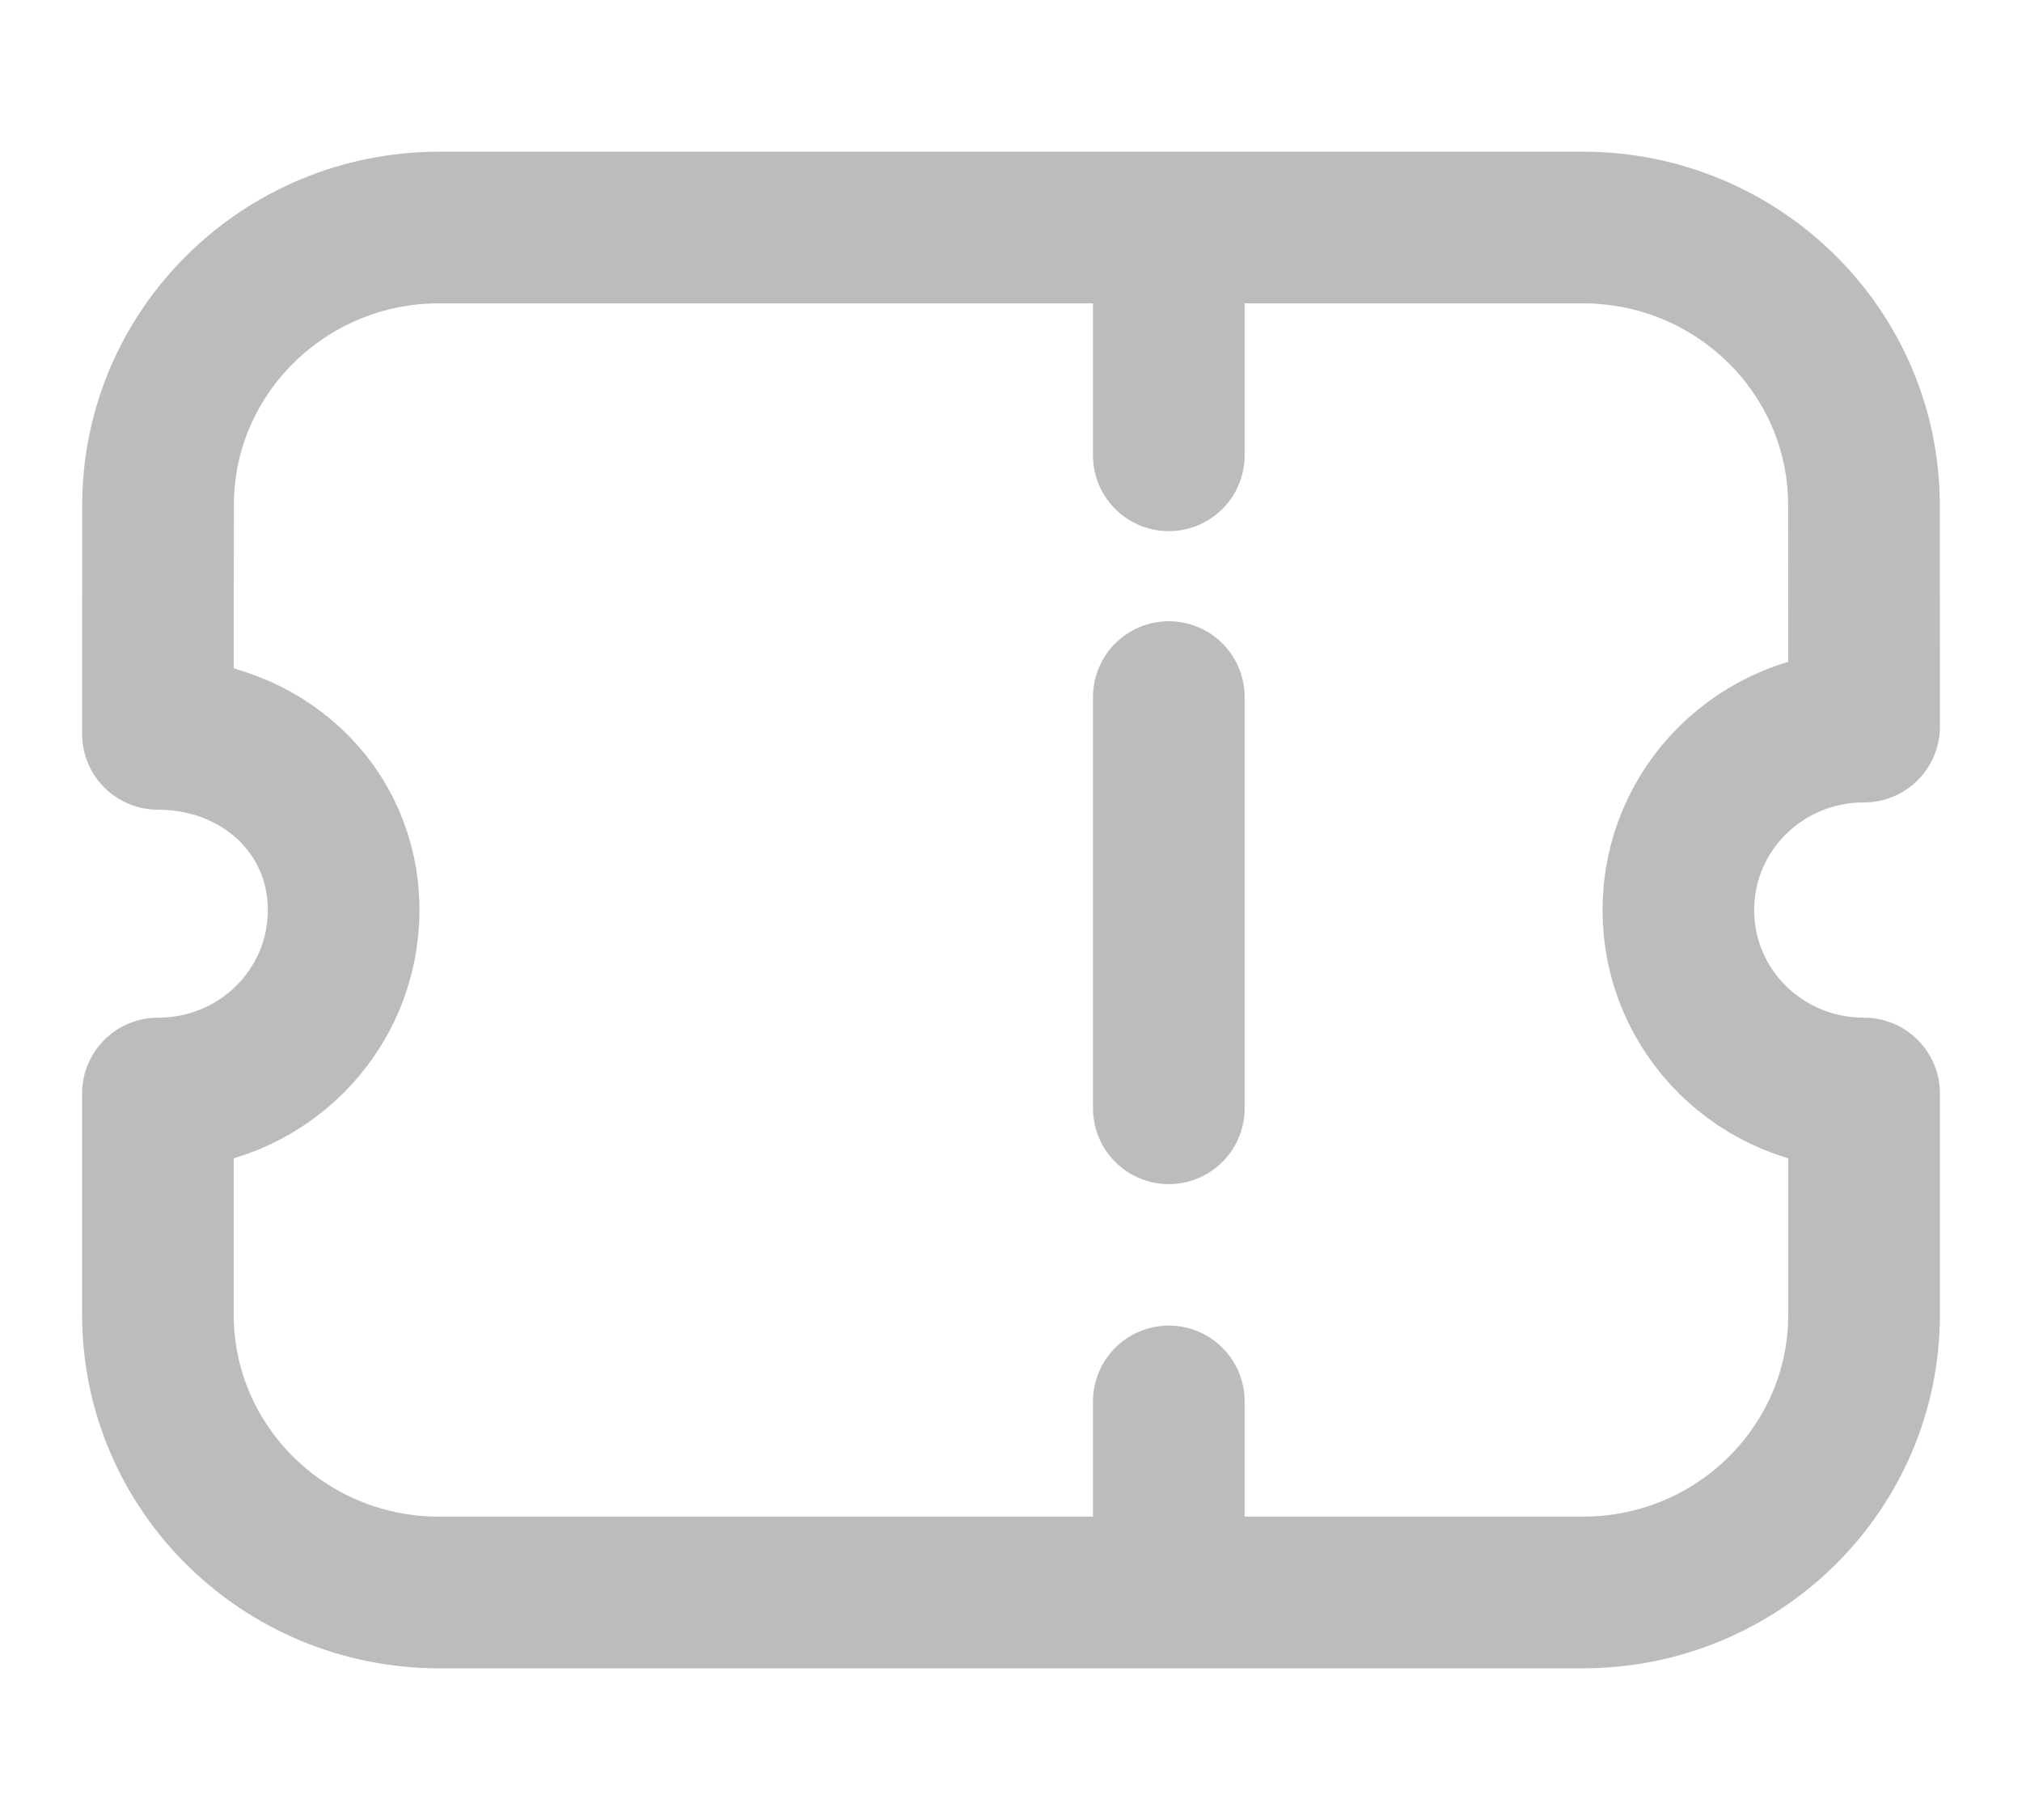 <svg width="20" height="18" viewBox="0 0 20 18" fill="none" xmlns="http://www.w3.org/2000/svg">
<path d="M11.561 2.461V4.503" stroke="#BCBCBD" stroke-width="1.5" stroke-linecap="round" stroke-linejoin="round"/>
<path d="M11.561 13.86V15.568" stroke="#BCBCBD" stroke-width="1.5" stroke-linecap="round" stroke-linejoin="round"/>
<path d="M11.561 10.961V6.894" stroke="#BCBCBD" stroke-width="1.5" stroke-linecap="round" stroke-linejoin="round"/>
<path fill-rule="evenodd" clip-rule="evenodd" d="M15.655 15.75C17.192 15.75 18.438 14.52 18.438 13.002V10.815C17.42 10.815 16.601 10.005 16.601 9.001C16.601 7.996 17.42 7.186 18.438 7.186L18.437 4.998C18.437 3.48 17.191 2.25 15.654 2.25H4.346C2.809 2.25 1.563 3.48 1.563 4.998L1.562 7.258C2.58 7.258 3.399 7.996 3.399 9.001C3.399 10.005 2.58 10.815 1.562 10.815V13.002C1.562 14.52 2.808 15.75 4.345 15.75H15.655Z" stroke="#BCBCBD" stroke-width="1.5" stroke-linecap="round" stroke-linejoin="round"/>
</svg>
